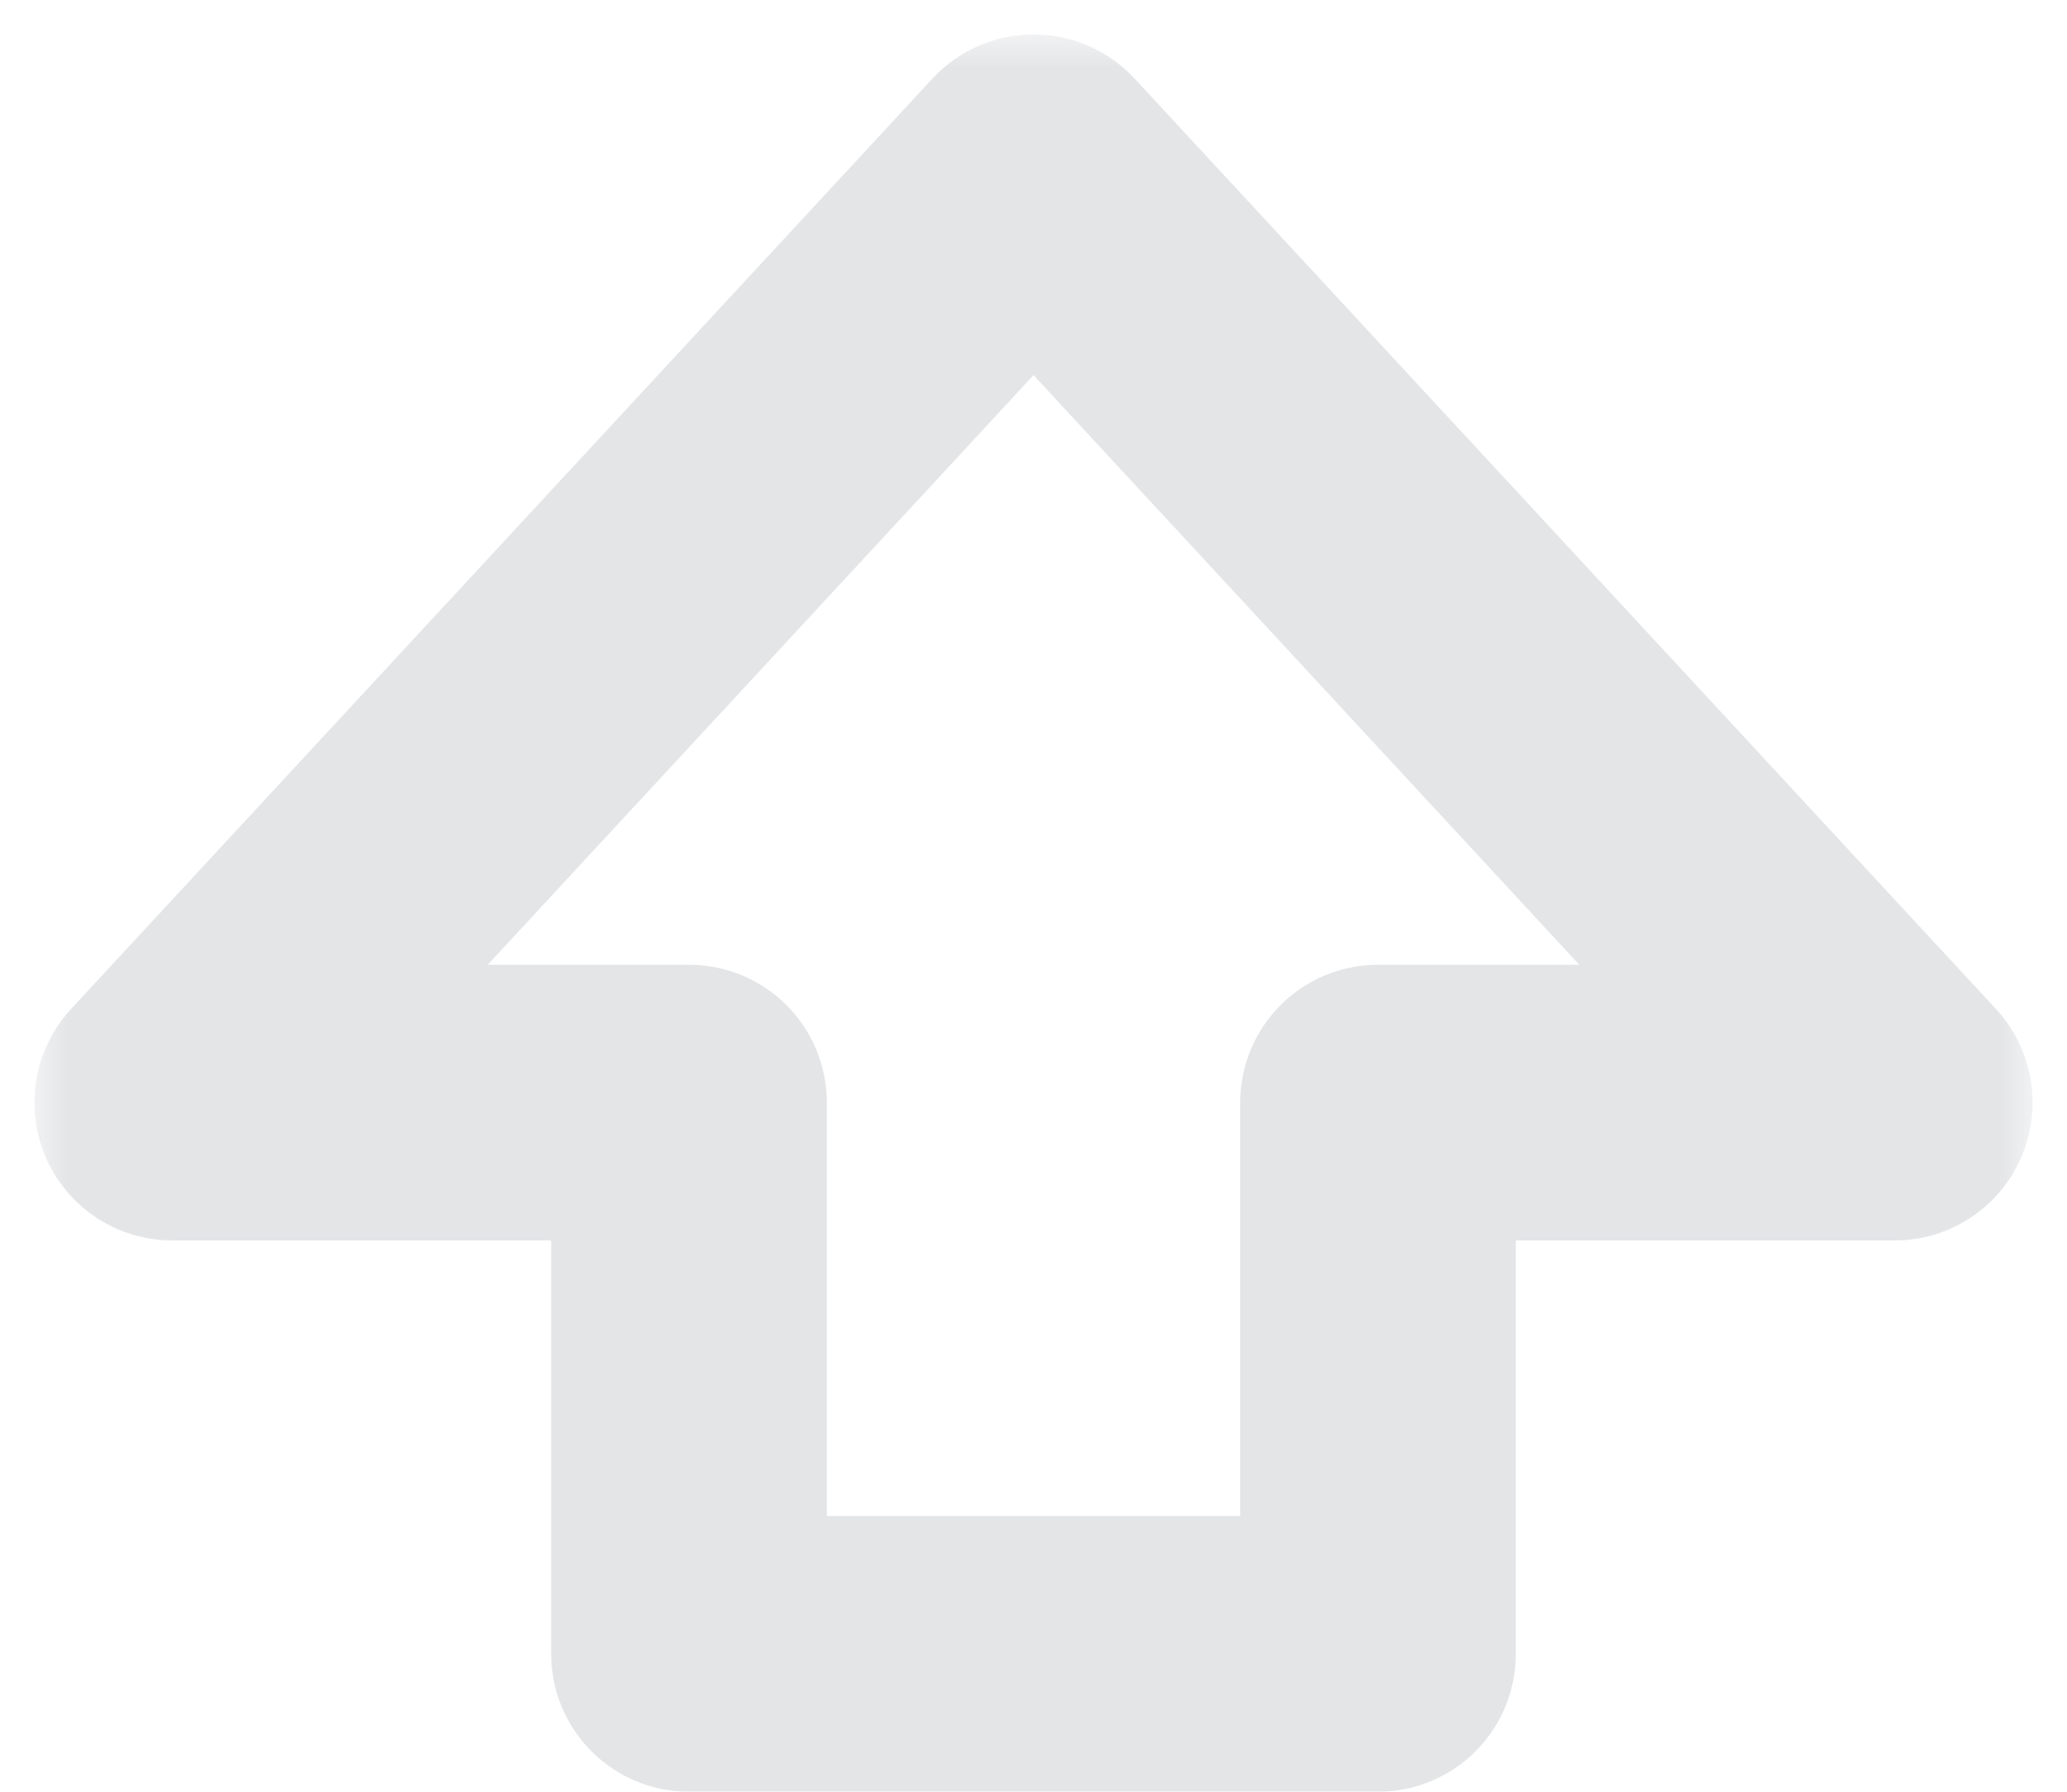 <svg width="30" height="26" viewBox="0 0 30 26" fill="none" xmlns="http://www.w3.org/2000/svg">
<mask id="path-1-outside-1_300_23901" maskUnits="userSpaceOnUse" x="0.5" y="0.5" width="29" height="26" fill="black">
<rect fill="white" x="0.5" y="0.5" width="29" height="26"/>
<path d="M2.5 16L15 2.5L27.5 16H20V24H10V16H2.5Z"/>
</mask>
<path d="M15 2.5L16.468 1.141C16.089 0.732 15.557 0.5 15 0.5C14.443 0.5 13.911 0.732 13.533 1.141L15 2.5ZM2.5 16L1.032 14.641C0.492 15.225 0.349 16.072 0.667 16.801C0.986 17.529 1.705 18 2.5 18L2.5 16ZM10 16H12C12 14.895 11.105 14 10 14V16ZM10 24H8C8 25.105 8.895 26 10 26V24ZM20 24V26C21.105 26 22 25.105 22 24H20ZM20 16V14C18.895 14 18 14.895 18 16H20ZM27.5 16V18C28.295 18 29.014 17.529 29.333 16.801C29.651 16.072 29.508 15.225 28.968 14.641L27.5 16ZM13.533 1.141L1.032 14.641L3.968 17.359L16.468 3.859L13.533 1.141ZM2.5 18H10V14H2.5V18ZM8 16V24H12V16H8ZM10 26H20V22H10V26ZM22 24V16H18V24H22ZM20 18H27.5V14H20V18ZM28.968 14.641L16.468 1.141L13.533 3.859L26.032 17.359L28.968 14.641Z" fill="#E4E5E7" mask="url(#path-1-outside-1_300_23901)"/>
</svg>
